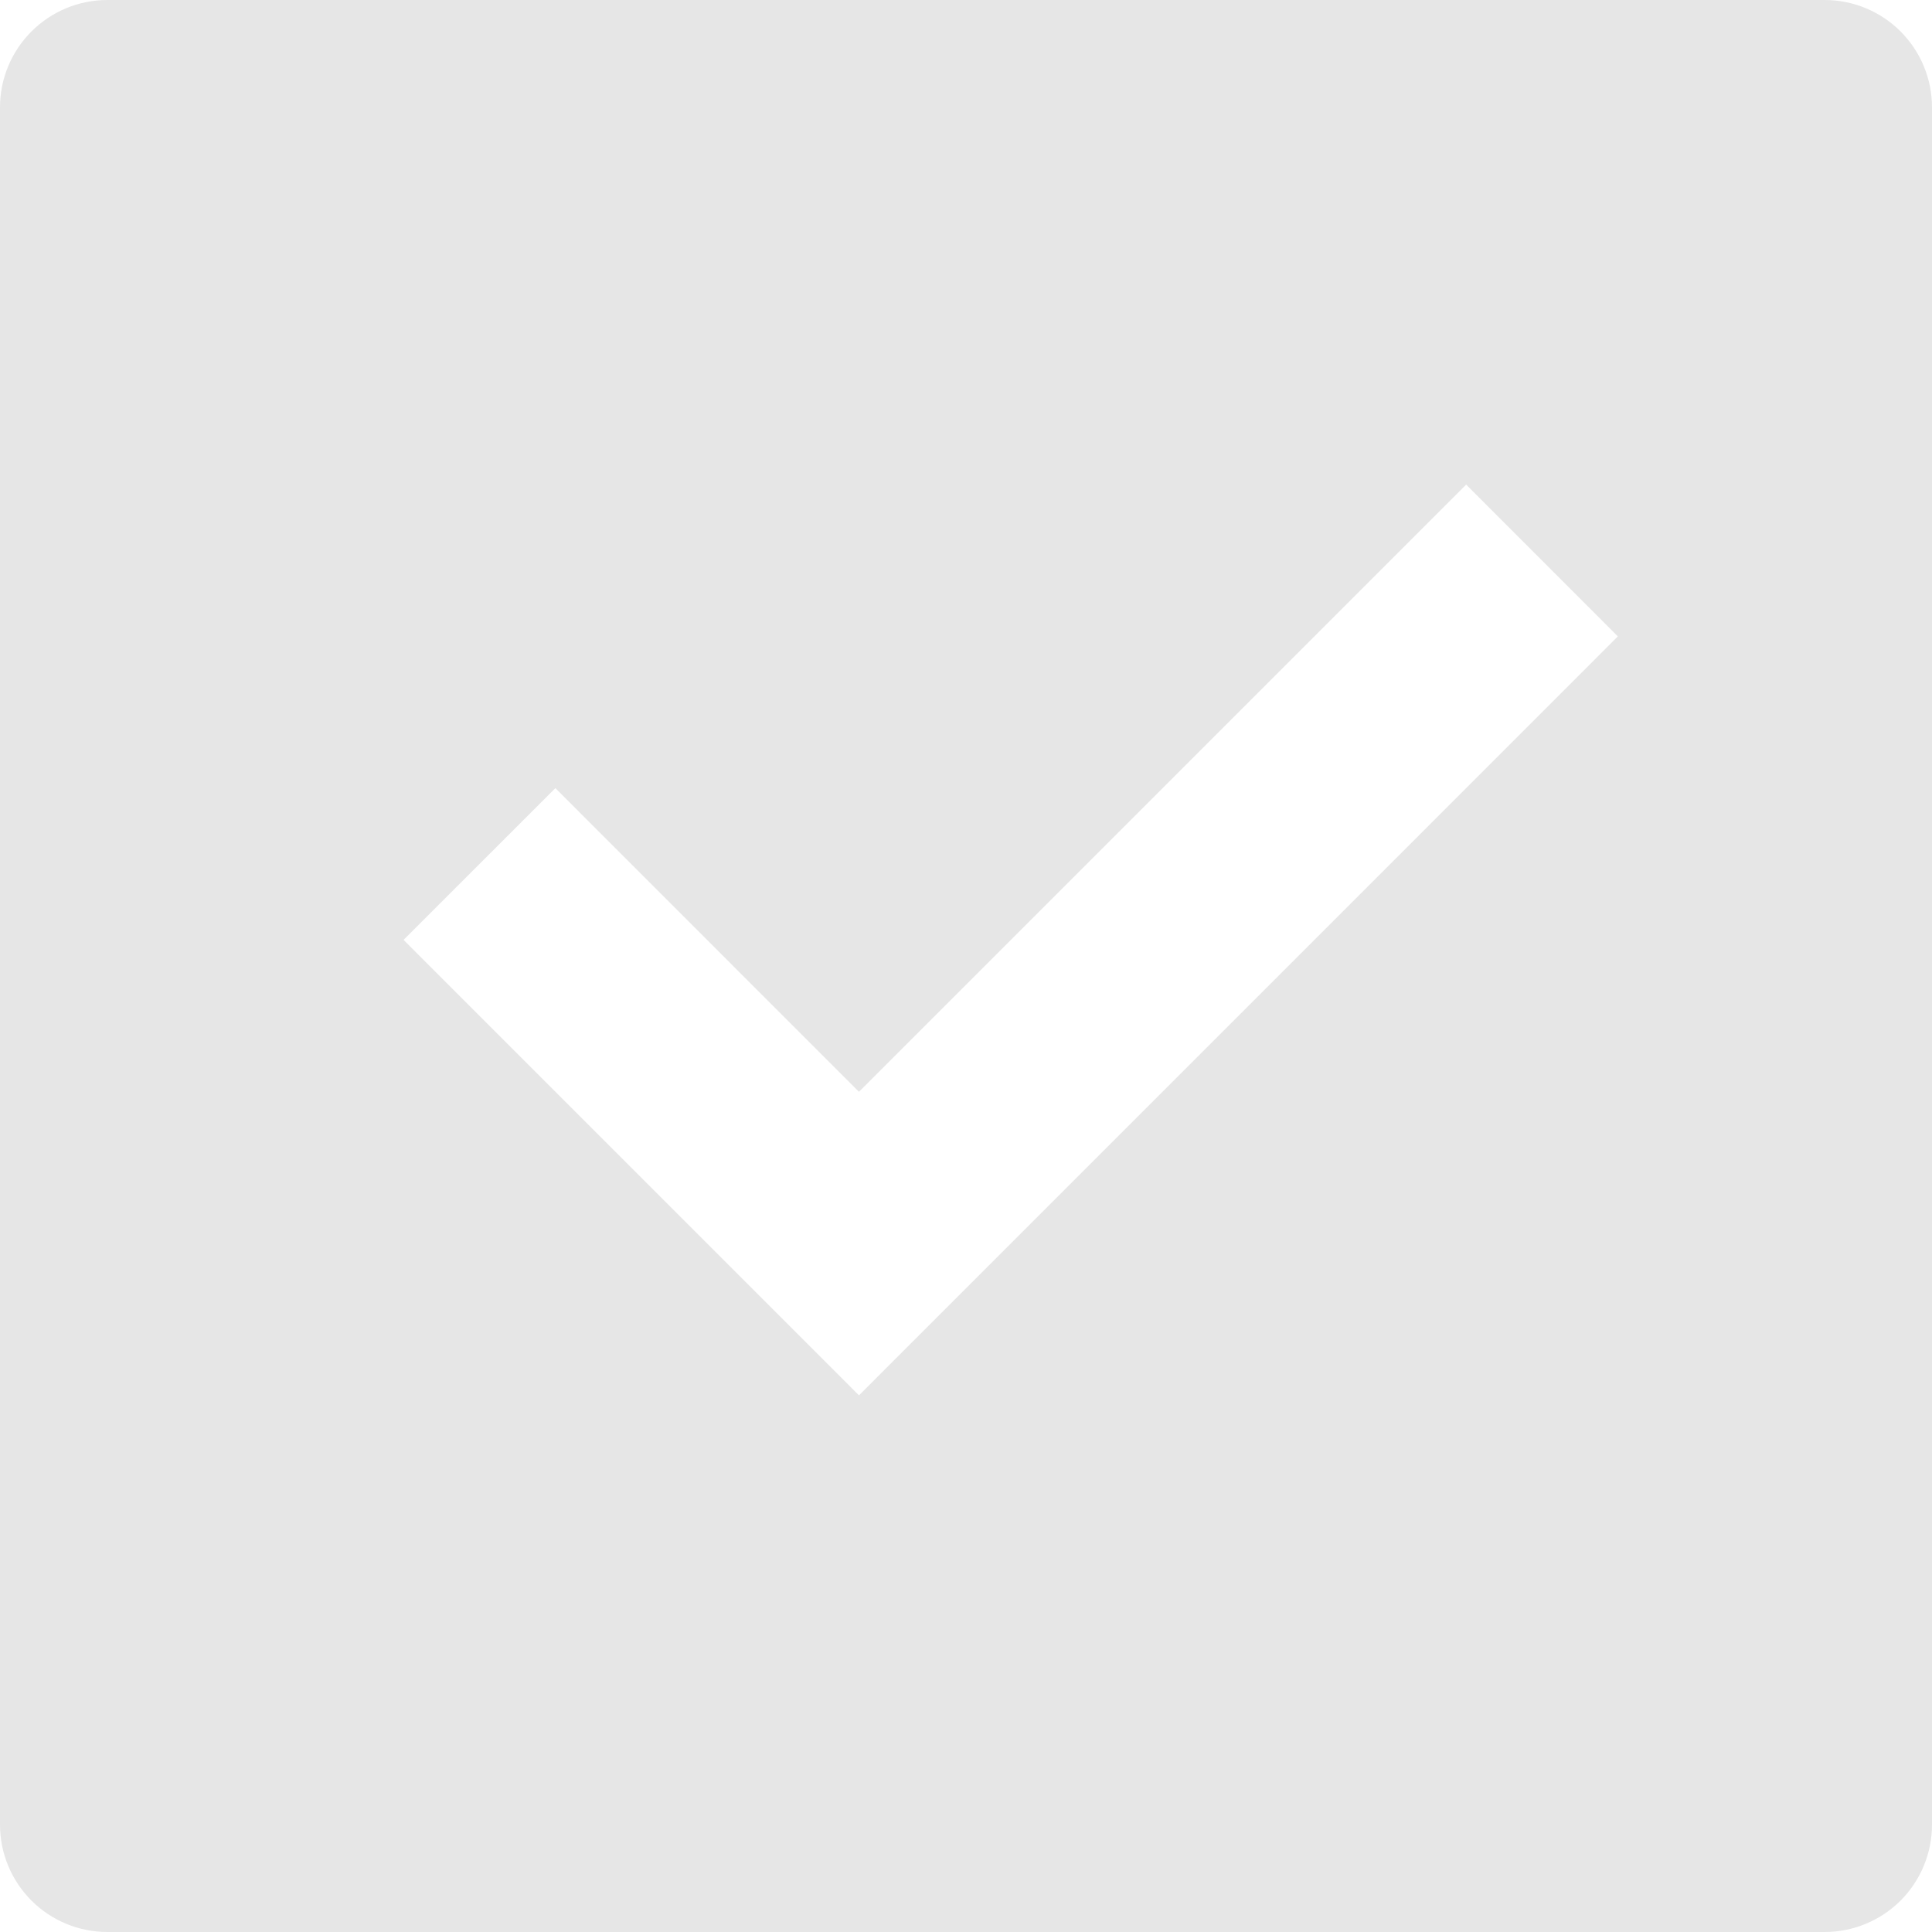 <svg width="35" height="35" viewBox="0 0 35 35" fill="none" xmlns="http://www.w3.org/2000/svg">
<path d="M1.944 0H33.056C33.571 0 34.066 0.205 34.431 0.57C34.795 0.934 35 1.429 35 1.944V33.056C35 33.571 34.795 34.066 34.431 34.431C34.066 34.795 33.571 35 33.056 35H1.944C1.429 35 0.934 34.795 0.57 34.431C0.205 34.066 0 33.571 0 33.056V1.944C0 1.429 0.205 0.934 0.57 0.57C0.934 0.205 1.429 0 1.944 0ZM15.561 25.278L29.309 11.529L26.561 8.779L15.561 19.779L10.061 14.278L7.311 17.027L15.561 25.278Z" fill="#E6E6E6"/>
</svg>
